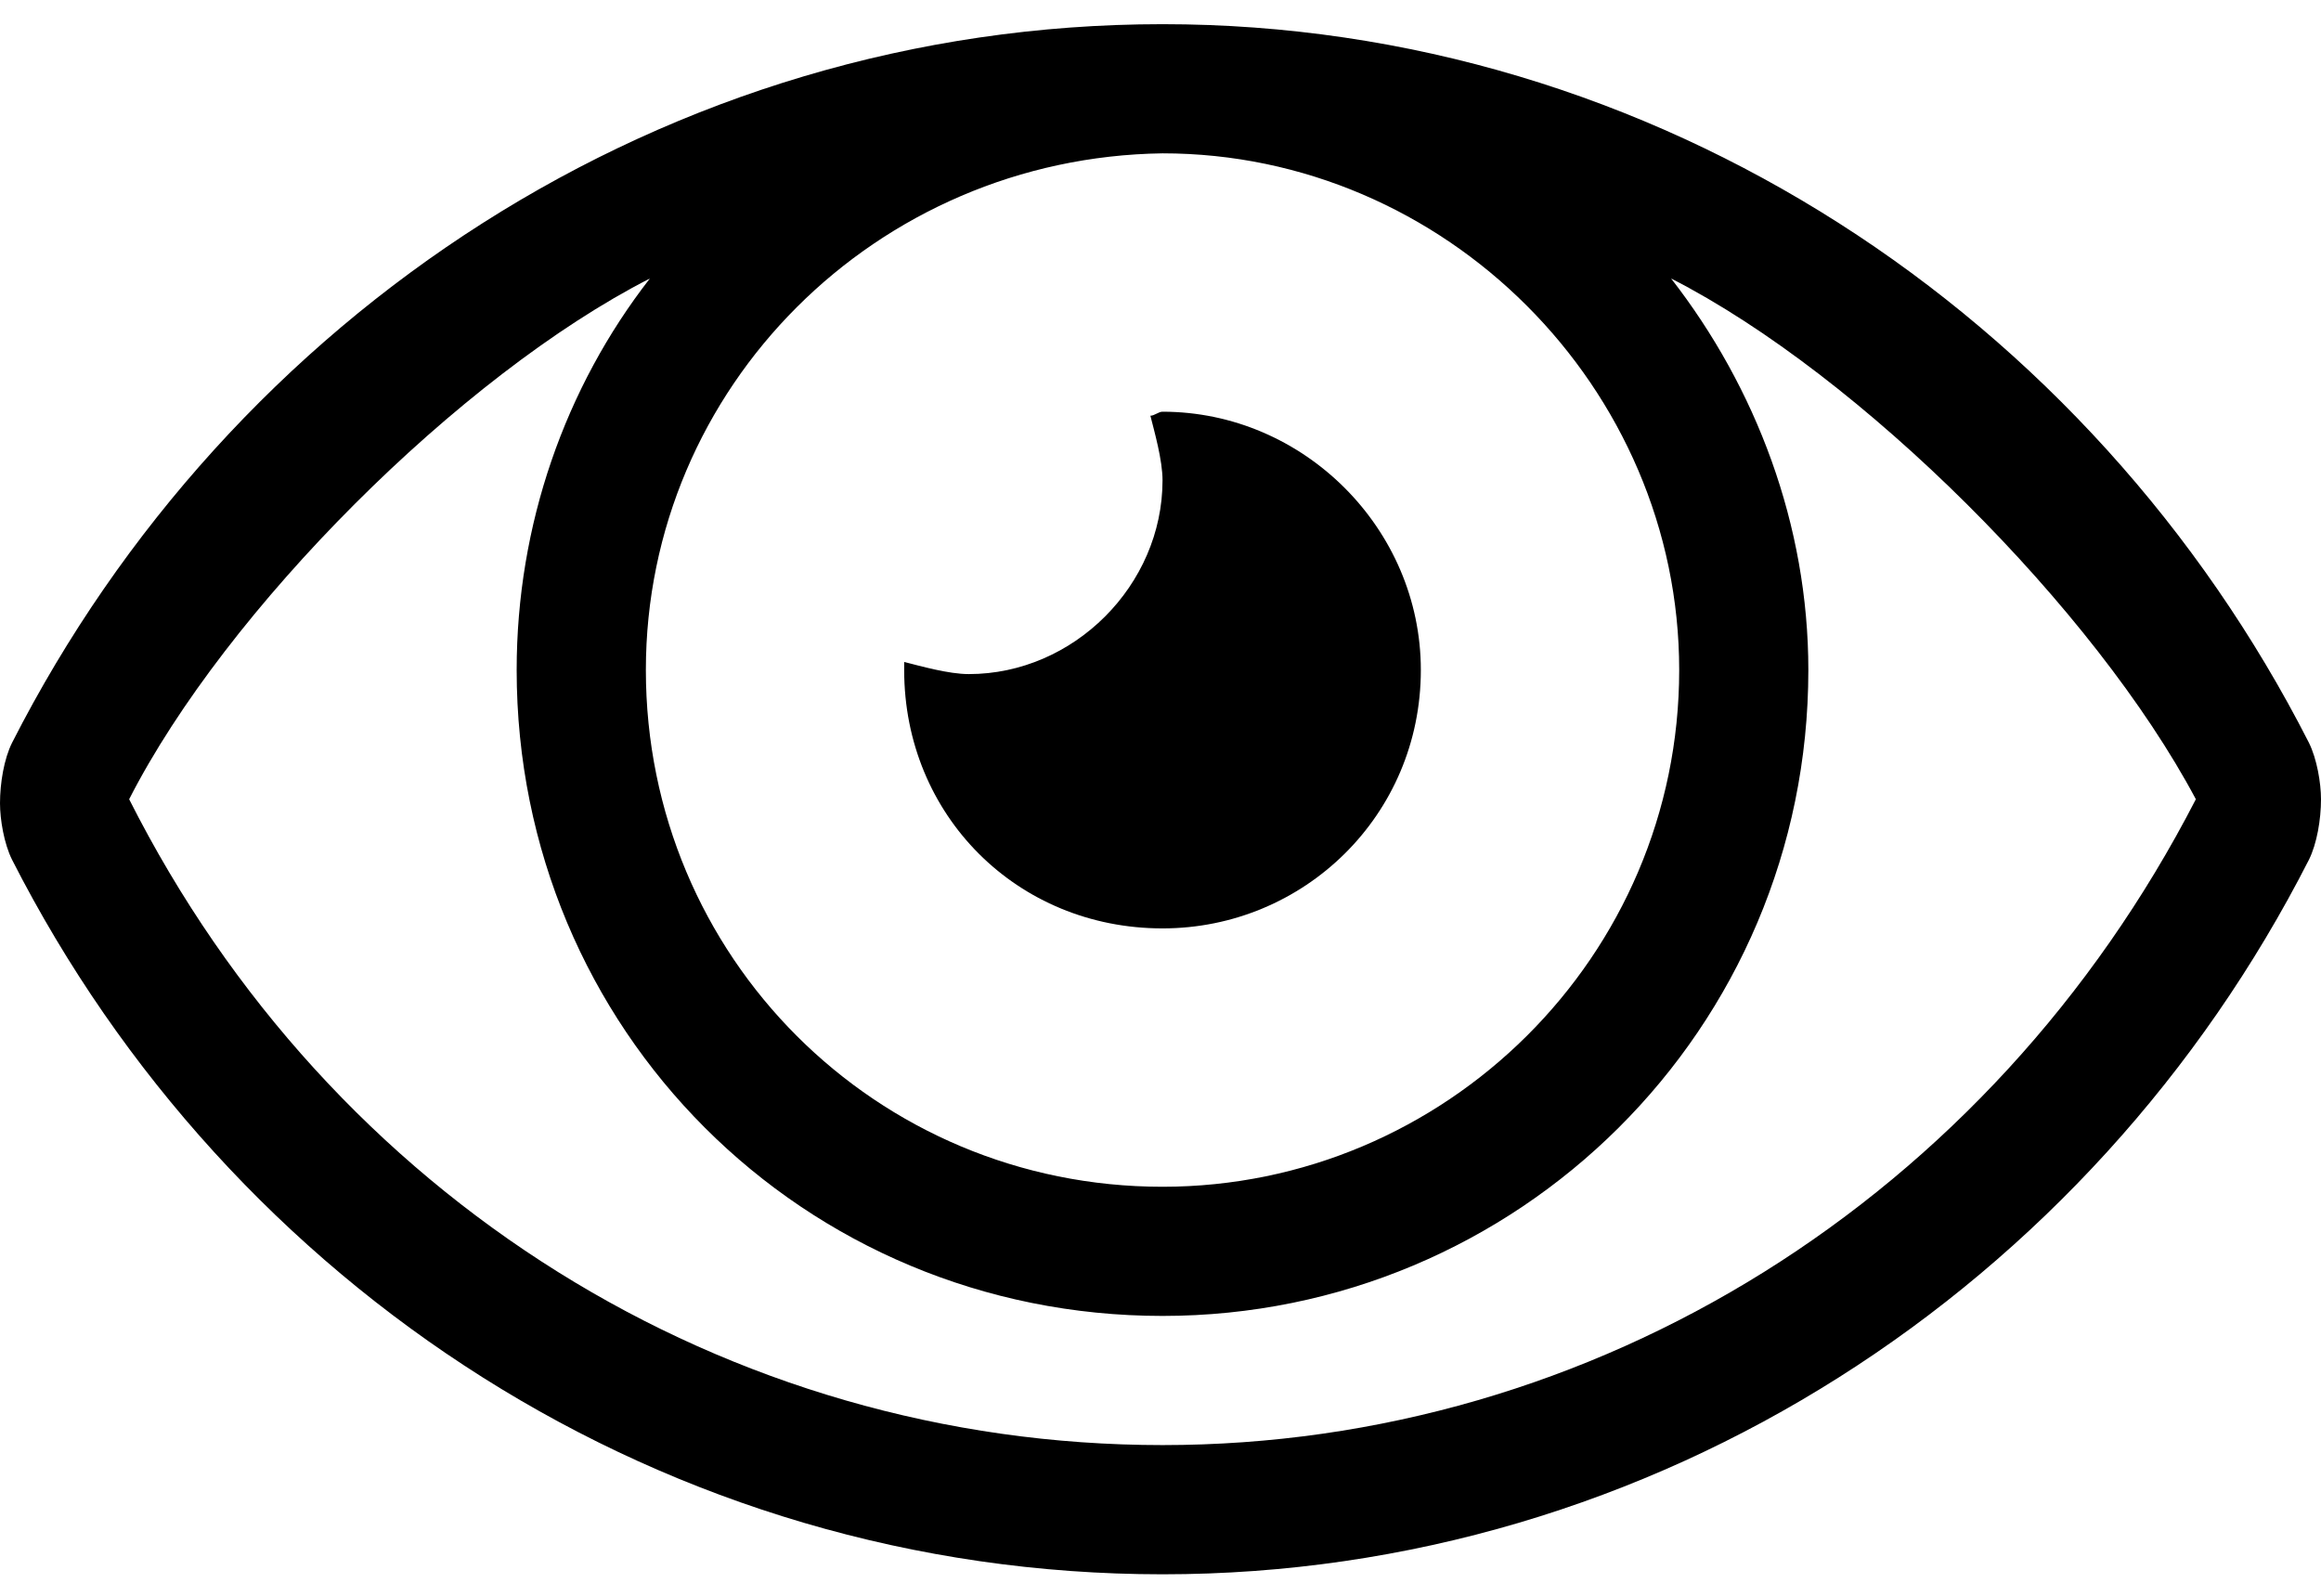 <svg width="48" height="33" viewBox="0 0 48 33" fill="none" xmlns="http://www.w3.org/2000/svg">
<path d="M24.042 19.199C26.963 19.199 29.384 16.862 29.384 13.856C29.384 10.935 26.963 8.514 24.042 8.514C23.958 8.514 23.875 8.597 23.791 8.597C23.875 8.931 24.042 9.516 24.042 9.933C24.042 12.103 22.205 13.94 20.035 13.94C19.617 13.94 19.033 13.773 18.699 13.689C18.699 13.773 18.699 13.856 18.699 13.856C18.699 16.862 21.037 19.199 24.042 19.199ZM47.75 15.359C43.242 6.51 34.226 0.5 24.042 0.5C13.774 0.5 4.758 6.51 0.25 15.359C0.083 15.693 0 16.194 0 16.611C0 16.945 0.083 17.446 0.25 17.78C4.758 26.629 13.774 32.556 24.042 32.556C34.226 32.556 43.242 26.629 47.75 17.78C47.916 17.446 48 16.945 48 16.528C48 16.194 47.916 15.693 47.75 15.359ZM24.042 3.171C29.885 3.171 34.727 8.013 34.727 13.856C34.727 19.783 29.885 24.542 24.042 24.542C18.115 24.542 13.357 19.783 13.357 13.856C13.357 8.013 18.115 3.255 24.042 3.171ZM24.042 29.884C15.026 29.884 6.845 24.792 2.671 16.528C4.675 12.604 9.517 7.762 13.44 5.759C11.687 8.013 10.685 10.851 10.685 13.856C10.685 21.286 16.612 27.213 24.042 27.213C31.388 27.213 37.398 21.286 37.398 13.856C37.398 10.851 36.313 8.013 34.56 5.759C38.483 7.762 43.325 12.604 45.412 16.528C41.155 24.792 32.974 29.884 24.042 29.884Z" fill="CurrentColor"/>
</svg>
